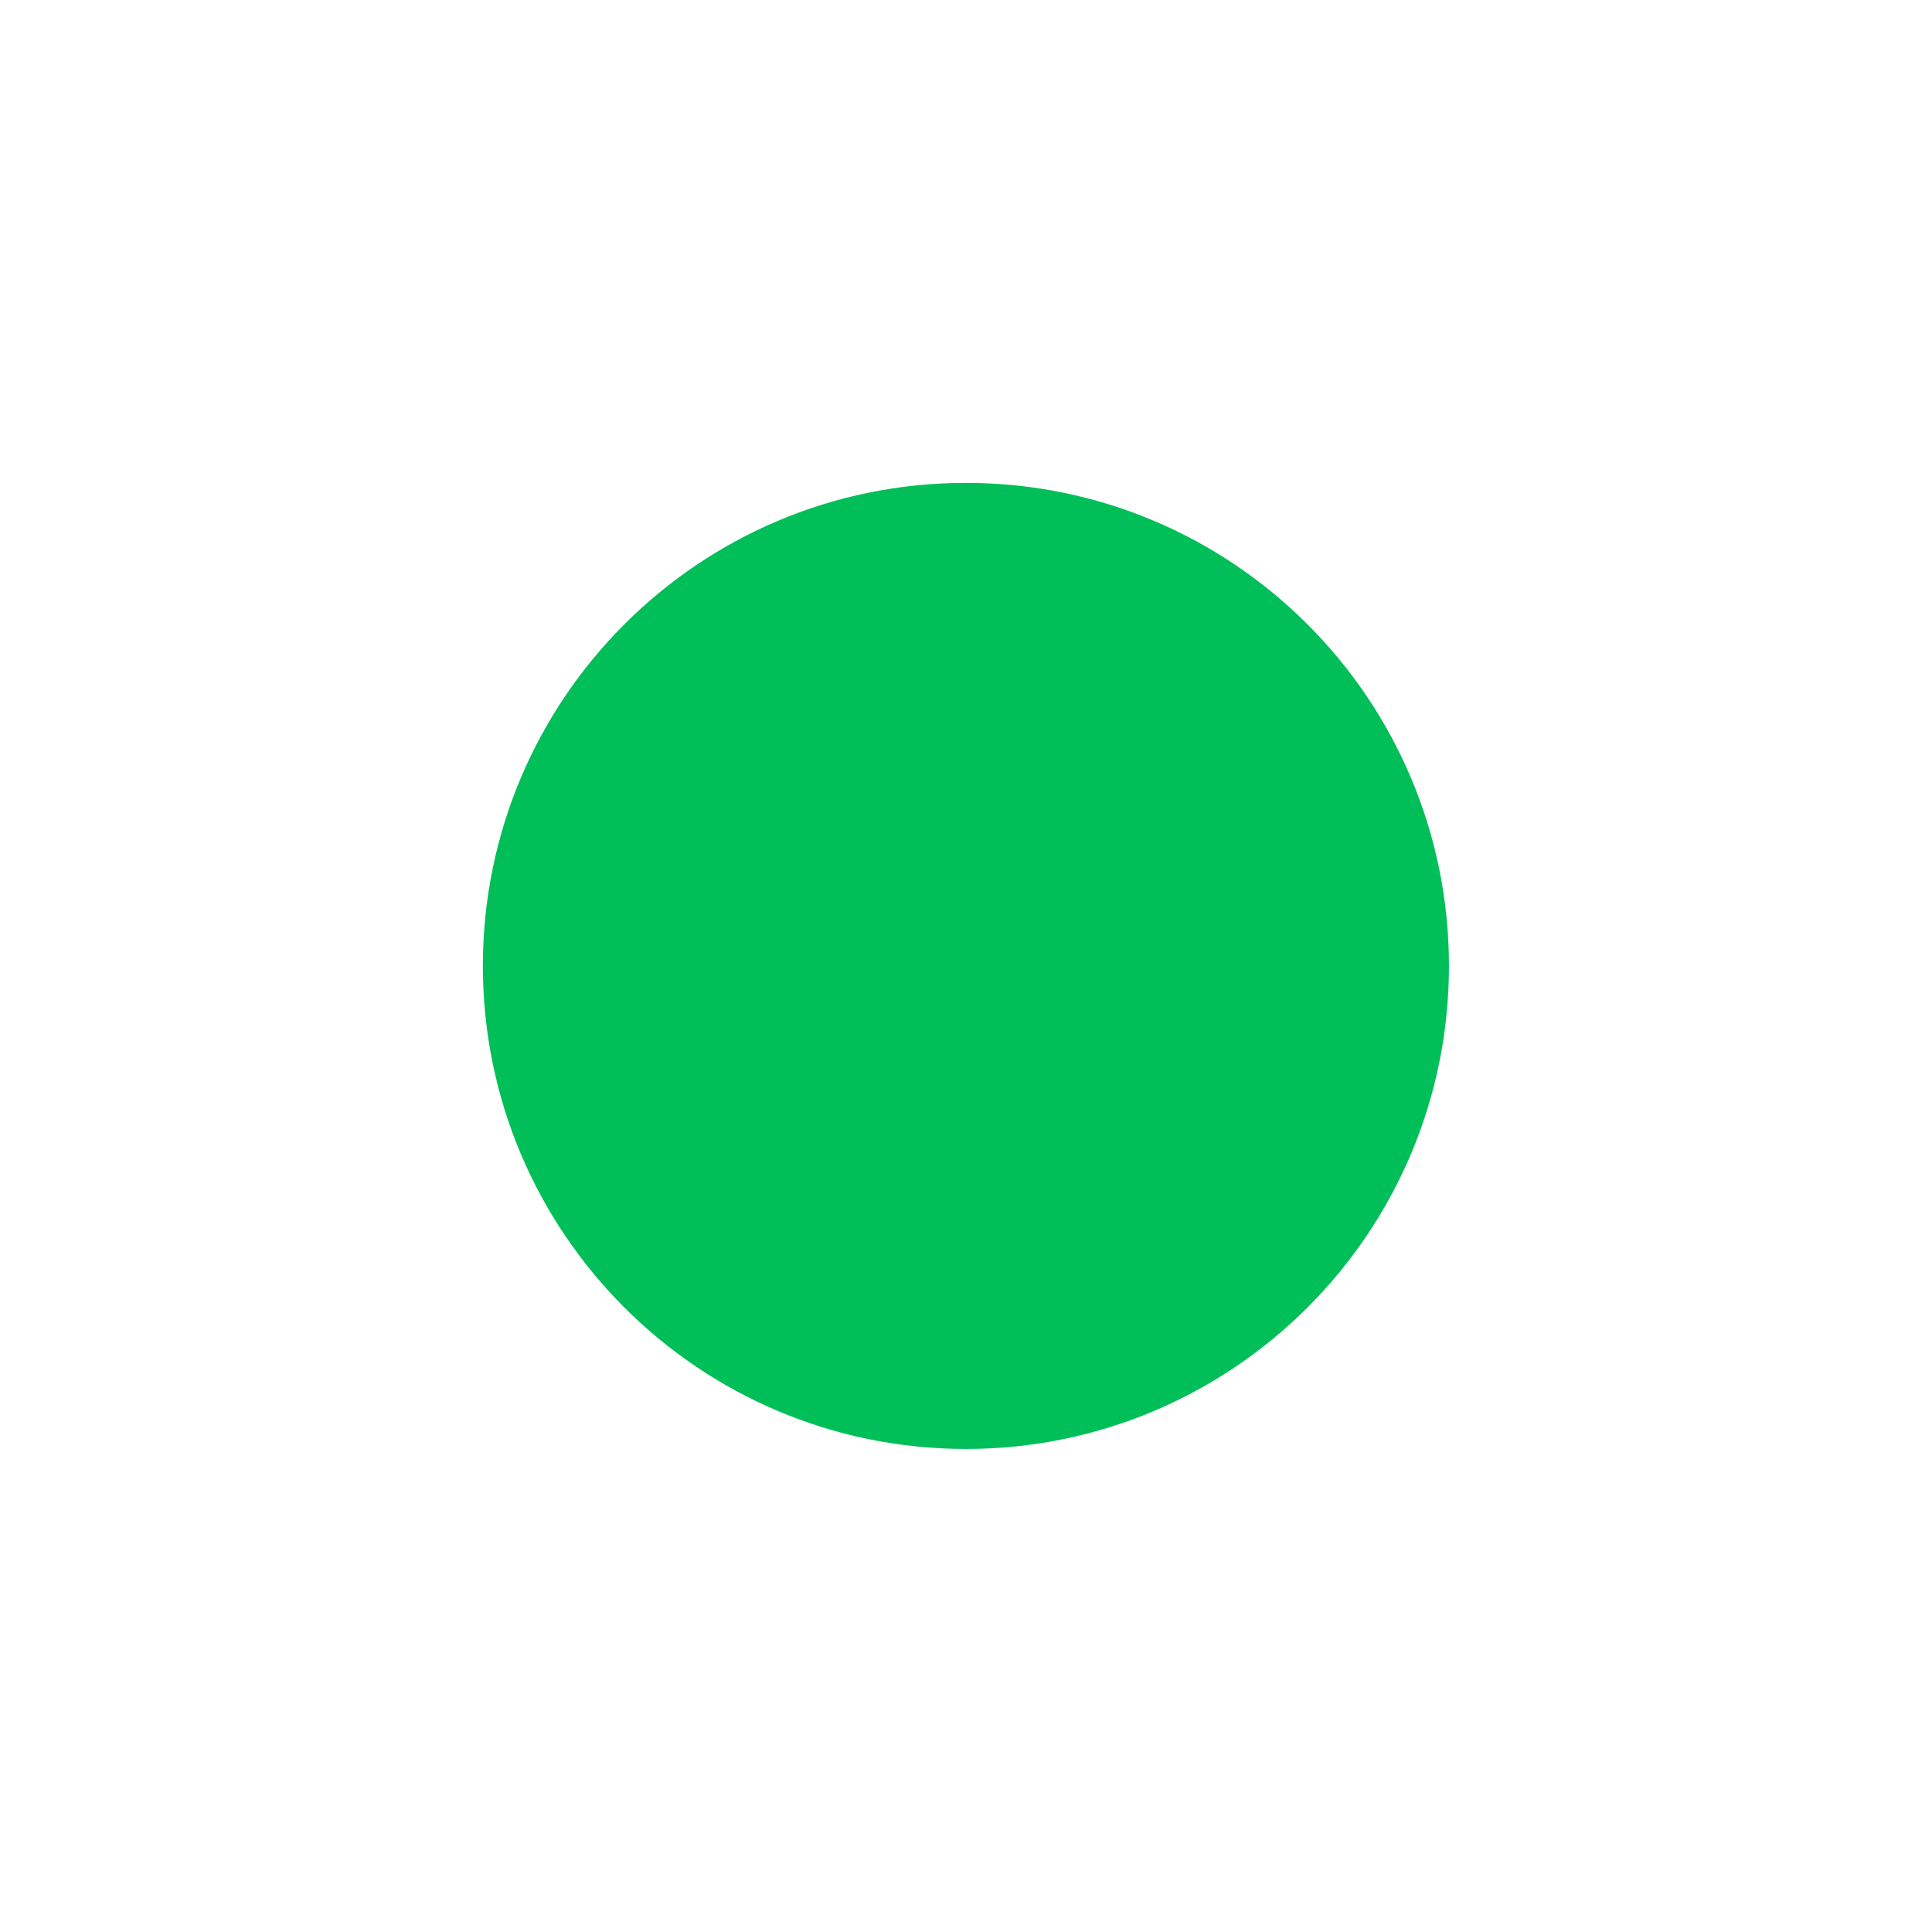<?xml version="1.0" encoding="utf-8"?>
<!-- Generator: Adobe Illustrator 18.0.0, SVG Export Plug-In . SVG Version: 6.00 Build 0)  -->
<svg version="1.1" id="Ebene_1" xmlns="http://www.w3.org/2000/svg" xmlns:xlink="http://www.w3.org/1999/xlink" x="0px" y="0px"
	 viewBox="0 0 1133.9 1133.9" enable-background="new 0 0 1133.9 1133.9" xml:space="preserve">
<path fill="#00BF58" d="M566.9,850.4c-156.6,0-283.5-126.9-283.5-283.5s126.9-283.5,283.5-283.5s283.5,126.9,283.5,283.5
	S723.5,850.4,566.9,850.4z"/>
</svg>
